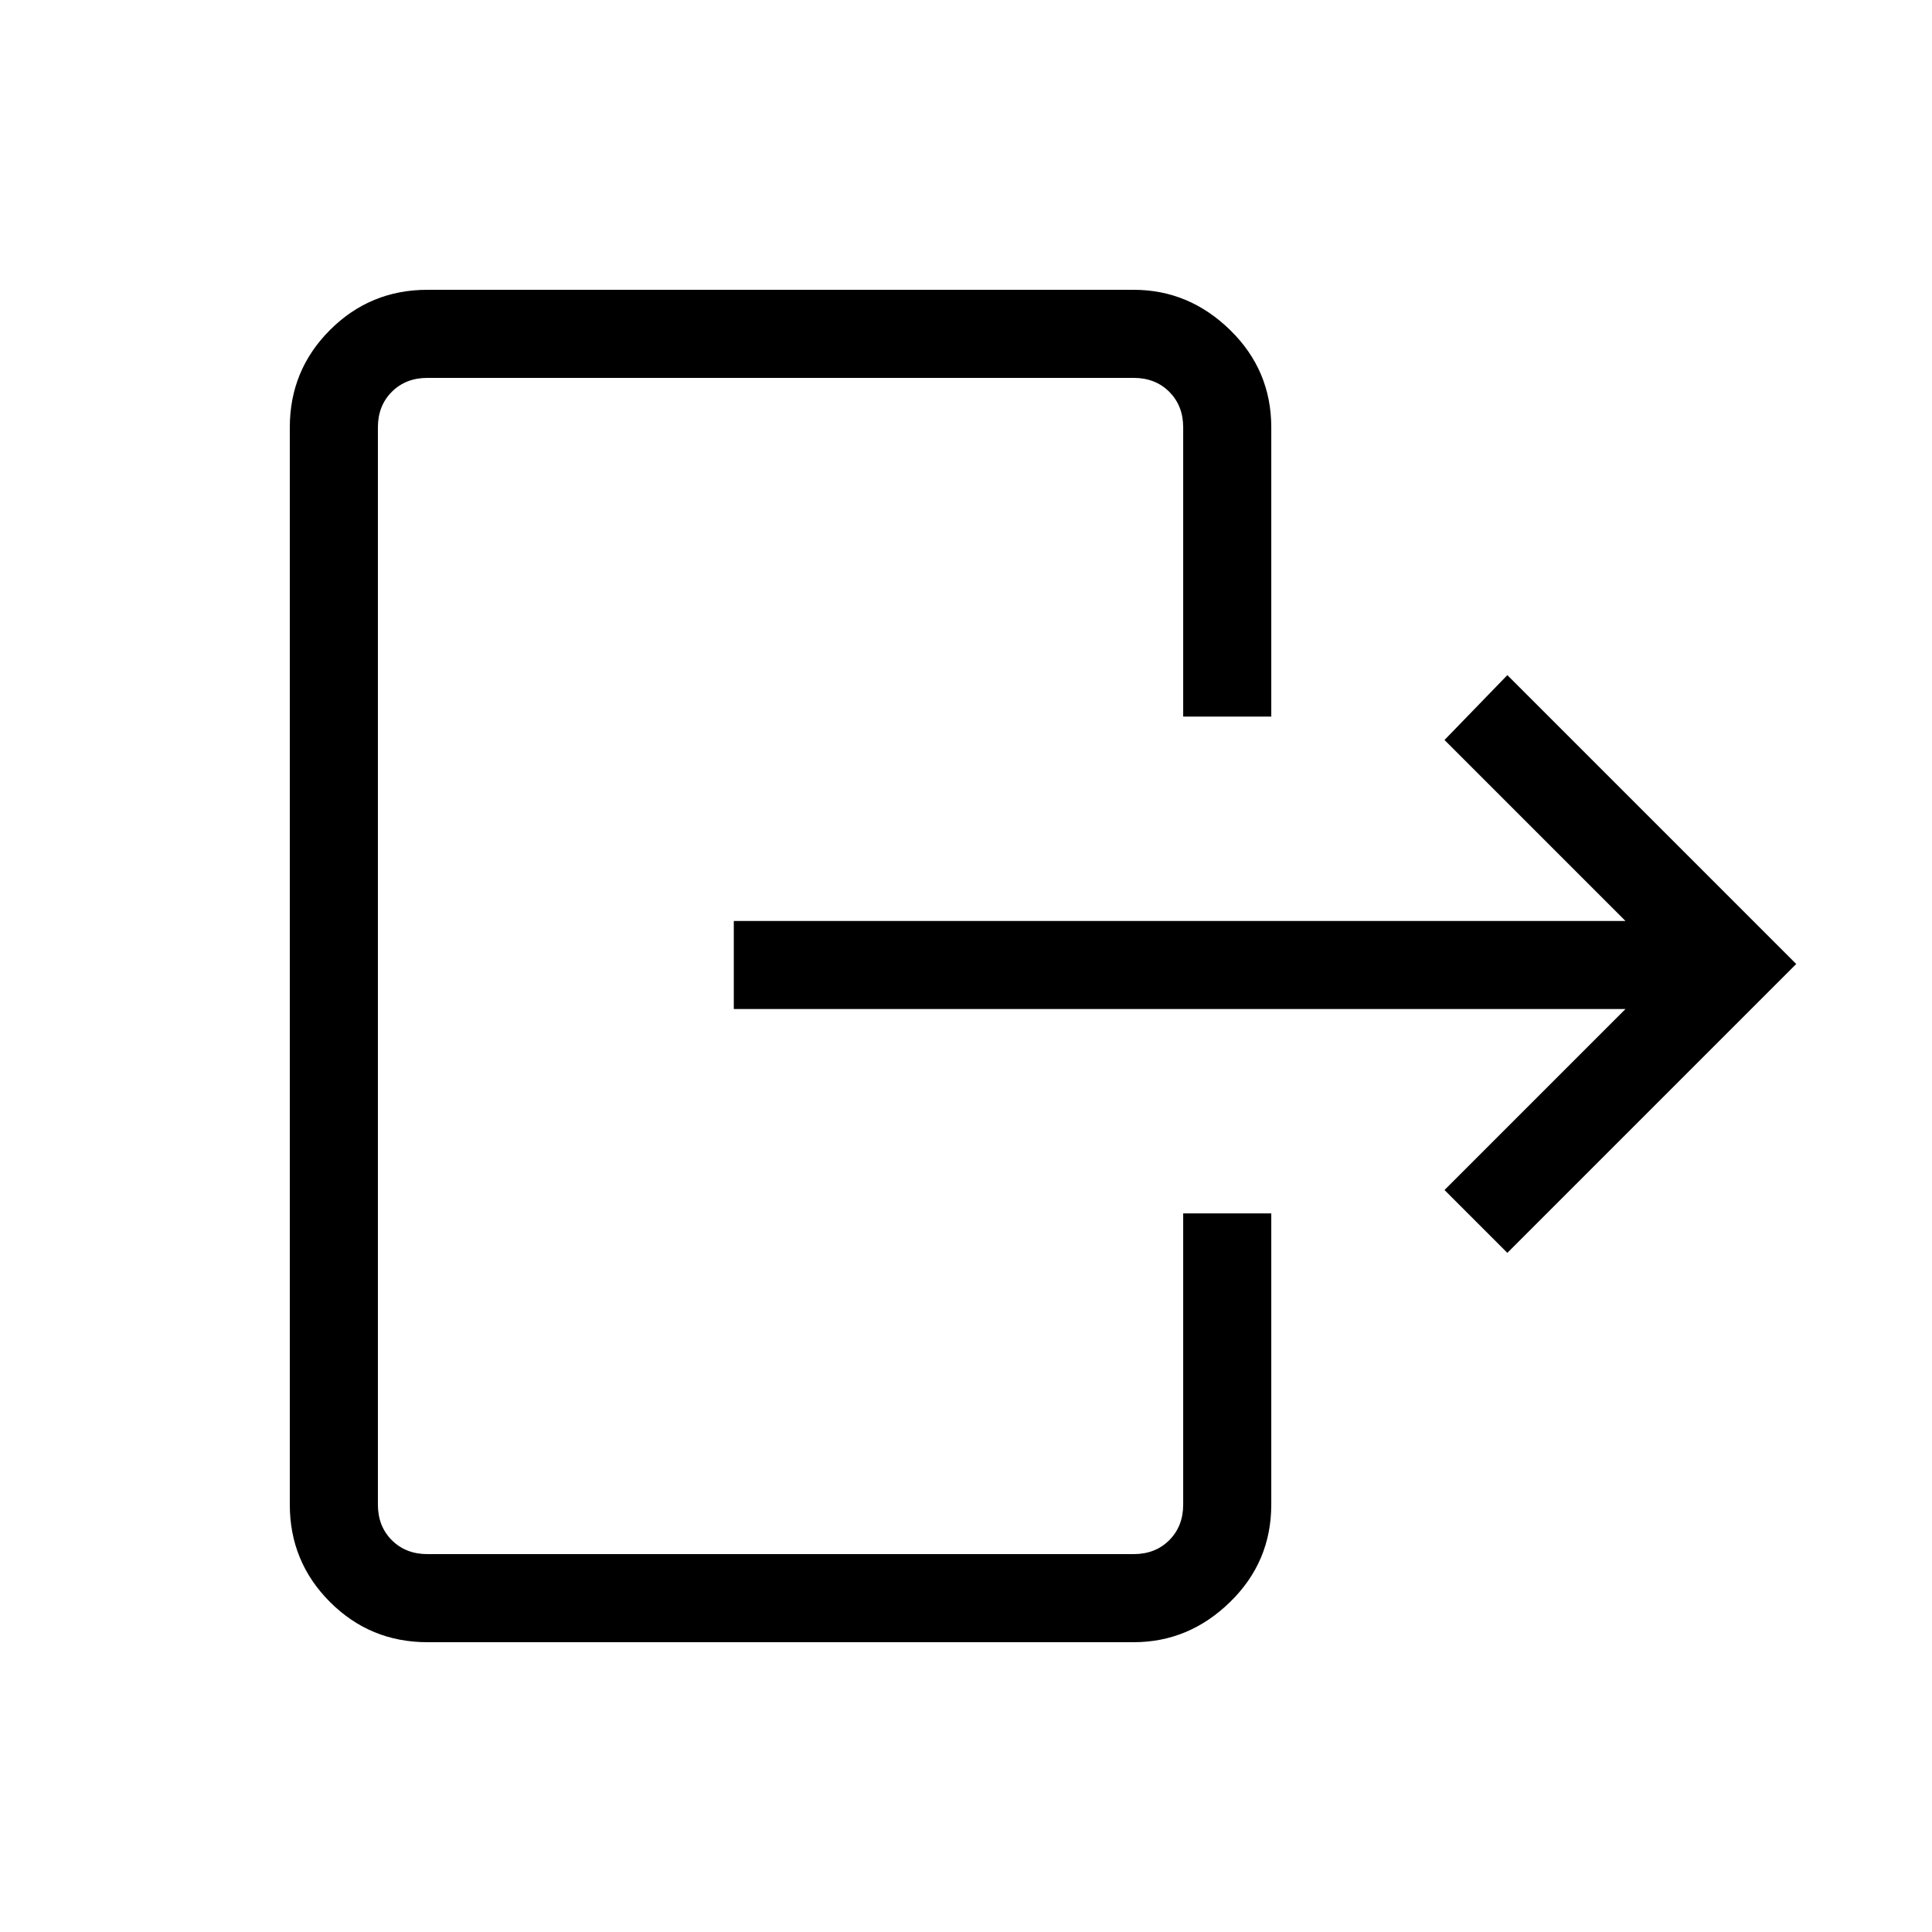 <svg xmlns="http://www.w3.org/2000/svg" height="48" viewBox="0 -960 960 960" width="48"><path d="M807.69-458.62H364.62v-43.76h443.07l-89.92-89.93L749-624.54 892.54-481 749-337.46l-31.23-31.23 89.92-89.93Zm-219.77-145.3v-143.7q0-10.76-6.92-17.69-6.92-6.92-17.69-6.92H212.38q-10.76 0-17.69 6.92-6.92 6.93-6.92 17.69v535.24q0 10.76 6.92 17.69 6.93 6.92 17.69 6.92h350.93q10.77 0 17.69-6.92 6.92-6.93 6.92-17.69v-144.7h43.77v144.7q0 28.44-20.47 48.41Q590.75-144 563.31-144H212.38q-28.44 0-48.41-19.97Q144-183.94 144-212.38v-535.24q0-28.44 19.97-48.41Q183.94-816 212.38-816h350.93q27.44 0 47.91 19.97 20.47 19.97 20.47 48.41v143.7h-43.77Z"/></svg>